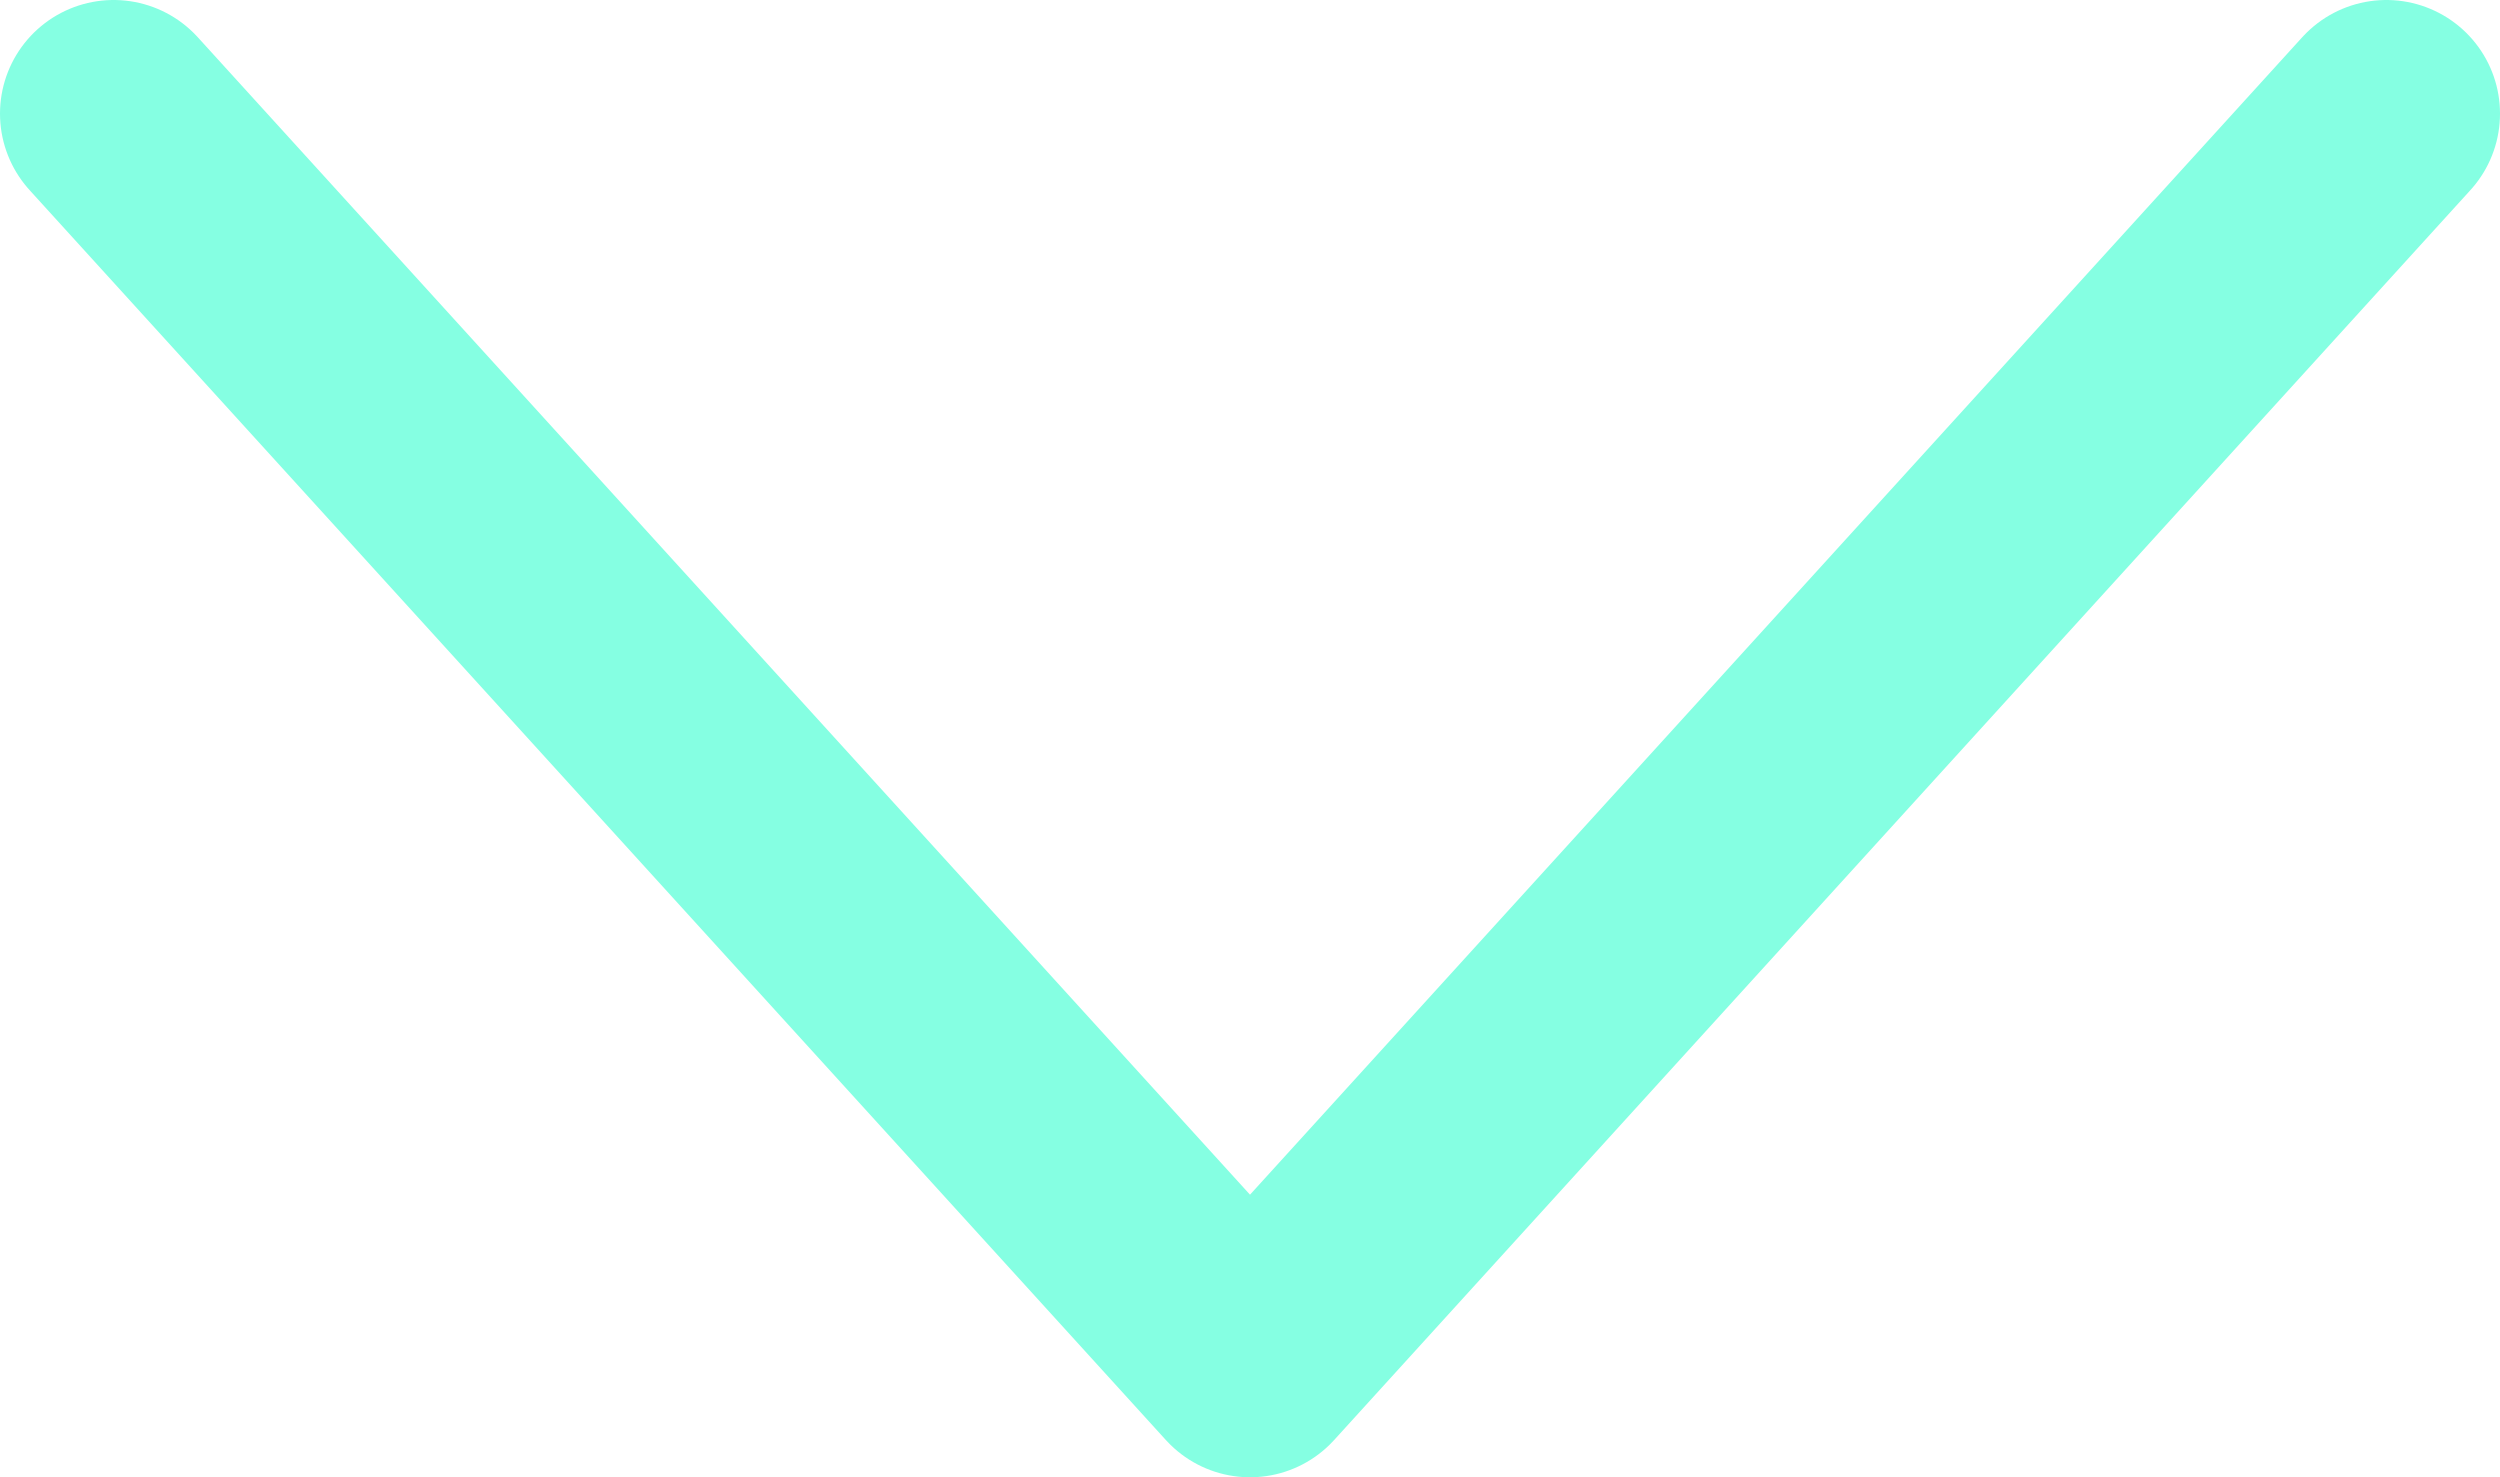 <svg width="22" height="13" viewBox="0 0 22 13" fill="none" xmlns="http://www.w3.org/2000/svg">
    <path d="M21 1L11 12L1 1" stroke="#85FFE2" stroke-width="2" stroke-linecap="round" stroke-linejoin="round"/>
</svg>